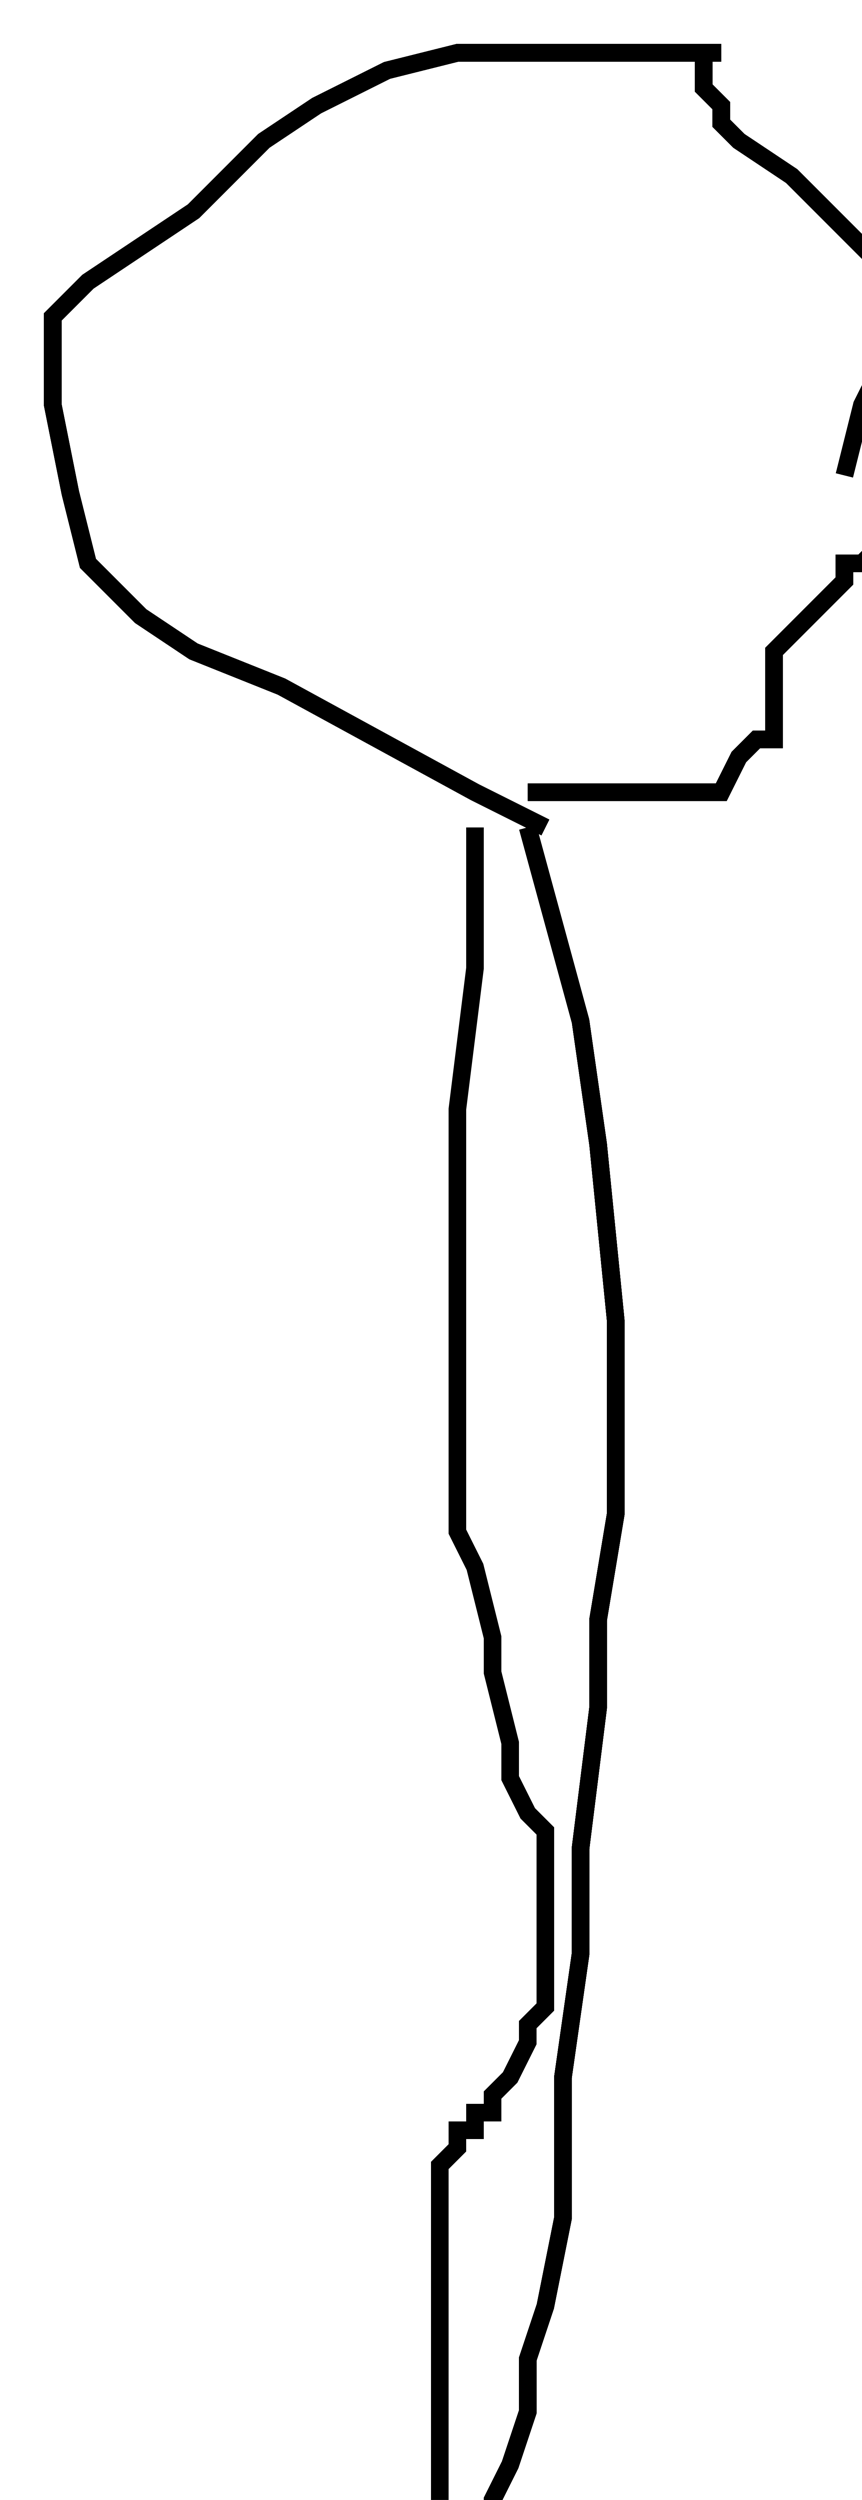 <?xml version="1.0" encoding="utf-8" ?>
<svg baseProfile="tiny" height="142" version="1.2" viewBox="-3 -3 49 142" width="49" xmlns="http://www.w3.org/2000/svg" xmlns:ev="http://www.w3.org/2001/xml-events" xmlns:xlink="http://www.w3.org/1999/xlink"><defs /><path d="M27 44 L30 55 L31 62 L32 72 L32 83 L31 89 L31 94 L30 102 L30 108 L29 115 L29 123 L28 128 L27 131 L27 134 L26 137 L25 139 L25 141 L25 142 " fill="none" stroke="black" /><path d="M27 44 L30 55 L31 62 L32 72 L32 83 L31 89 L31 94 L30 102 L30 108 L29 115 L29 123 L28 128 L27 131 L27 134 L26 137 L25 139 L25 141 L25 142 M28 44 L24 42 L13 36 L8 34 L5 32 L4 31 L3 30 L2 29 L1 25 L0 20 L0 18 L0 15 L2 13 L8 9 L12 5 L15 3 L19 1 L23 0 L26 0 L33 0 L35 0 L38 0 " fill="none" stroke="black" /><path d="M27 44 L30 55 L31 62 L32 72 L32 83 L31 89 L31 94 L30 102 L30 108 L29 115 L29 123 L28 128 L27 131 L27 134 L26 137 L25 139 L25 141 L25 142 M28 44 L24 42 L13 36 L8 34 L5 32 L4 31 L3 30 L2 29 L1 25 L0 20 L0 18 L0 15 L2 13 L8 9 L12 5 L15 3 L19 1 L23 0 L26 0 L33 0 L35 0 L38 0 M36 0 L37 0 L37 2 L38 3 L38 4 L39 5 L42 7 L43 8 L44 9 L45 10 L46 11 L47 12 L47 14 L47 15 L47 16 L47 18 L46 20 L45 24 " fill="none" stroke="black" /><path d="M27 44 L30 55 L31 62 L32 72 L32 83 L31 89 L31 94 L30 102 L30 108 L29 115 L29 123 L28 128 L27 131 L27 134 L26 137 L25 139 L25 141 L25 142 M28 44 L24 42 L13 36 L8 34 L5 32 L4 31 L3 30 L2 29 L1 25 L0 20 L0 18 L0 15 L2 13 L8 9 L12 5 L15 3 L19 1 L23 0 L26 0 L33 0 L35 0 L38 0 M36 0 L37 0 L37 2 L38 3 L38 4 L39 5 L42 7 L43 8 L44 9 L45 10 L46 11 L47 12 L47 14 L47 15 L47 16 L47 18 L46 20 L45 24 M33 42 L32 42 L31 42 L30 42 L29 42 L28 42 L27 42 L28 42 L30 42 L32 42 L34 42 L35 42 L38 42 L39 40 L40 39 L41 39 L41 38 L41 36 L41 34 L42 33 L43 32 L44 31 L45 30 L45 29 L46 29 L47 28 L48 27 L48 26 L49 26 L49 25 L49 24 L49 23 L49 22 " fill="none" stroke="black" /><path d="M27 44 L30 55 L31 62 L32 72 L32 83 L31 89 L31 94 L30 102 L30 108 L29 115 L29 123 L28 128 L27 131 L27 134 L26 137 L25 139 L25 141 L25 142 M28 44 L24 42 L13 36 L8 34 L5 32 L4 31 L3 30 L2 29 L1 25 L0 20 L0 18 L0 15 L2 13 L8 9 L12 5 L15 3 L19 1 L23 0 L26 0 L33 0 L35 0 L38 0 M36 0 L37 0 L37 2 L38 3 L38 4 L39 5 L42 7 L43 8 L44 9 L45 10 L46 11 L47 12 L47 14 L47 15 L47 16 L47 18 L46 20 L45 24 M33 42 L32 42 L31 42 L30 42 L29 42 L28 42 L27 42 L28 42 L30 42 L32 42 L34 42 L35 42 L38 42 L39 40 L40 39 L41 39 L41 38 L41 36 L41 34 L42 33 L43 32 L44 31 L45 30 L45 29 L46 29 L47 28 L48 27 L48 26 L49 26 L49 25 L49 24 L49 23 L49 22 M24 44 L24 47 L24 52 L23 60 L23 67 L23 74 L23 77 L23 79 L23 81 L23 82 L23 84 L24 86 L25 90 L25 92 L26 96 L26 98 L27 100 L28 101 L28 103 L28 105 L28 106 L28 107 L28 108 L28 110 L28 111 L27 112 L27 113 L26 115 L25 116 L25 117 L24 117 L24 118 L23 118 L23 119 L22 120 L22 121 L22 122 L22 123 L22 124 L22 125 L22 126 L22 127 L22 128 L22 129 L22 130 L22 131 L22 132 L22 133 L22 135 L22 136 L22 137 L22 138 L22 139 L22 140 L22 141 " fill="none" stroke="black" /></svg>